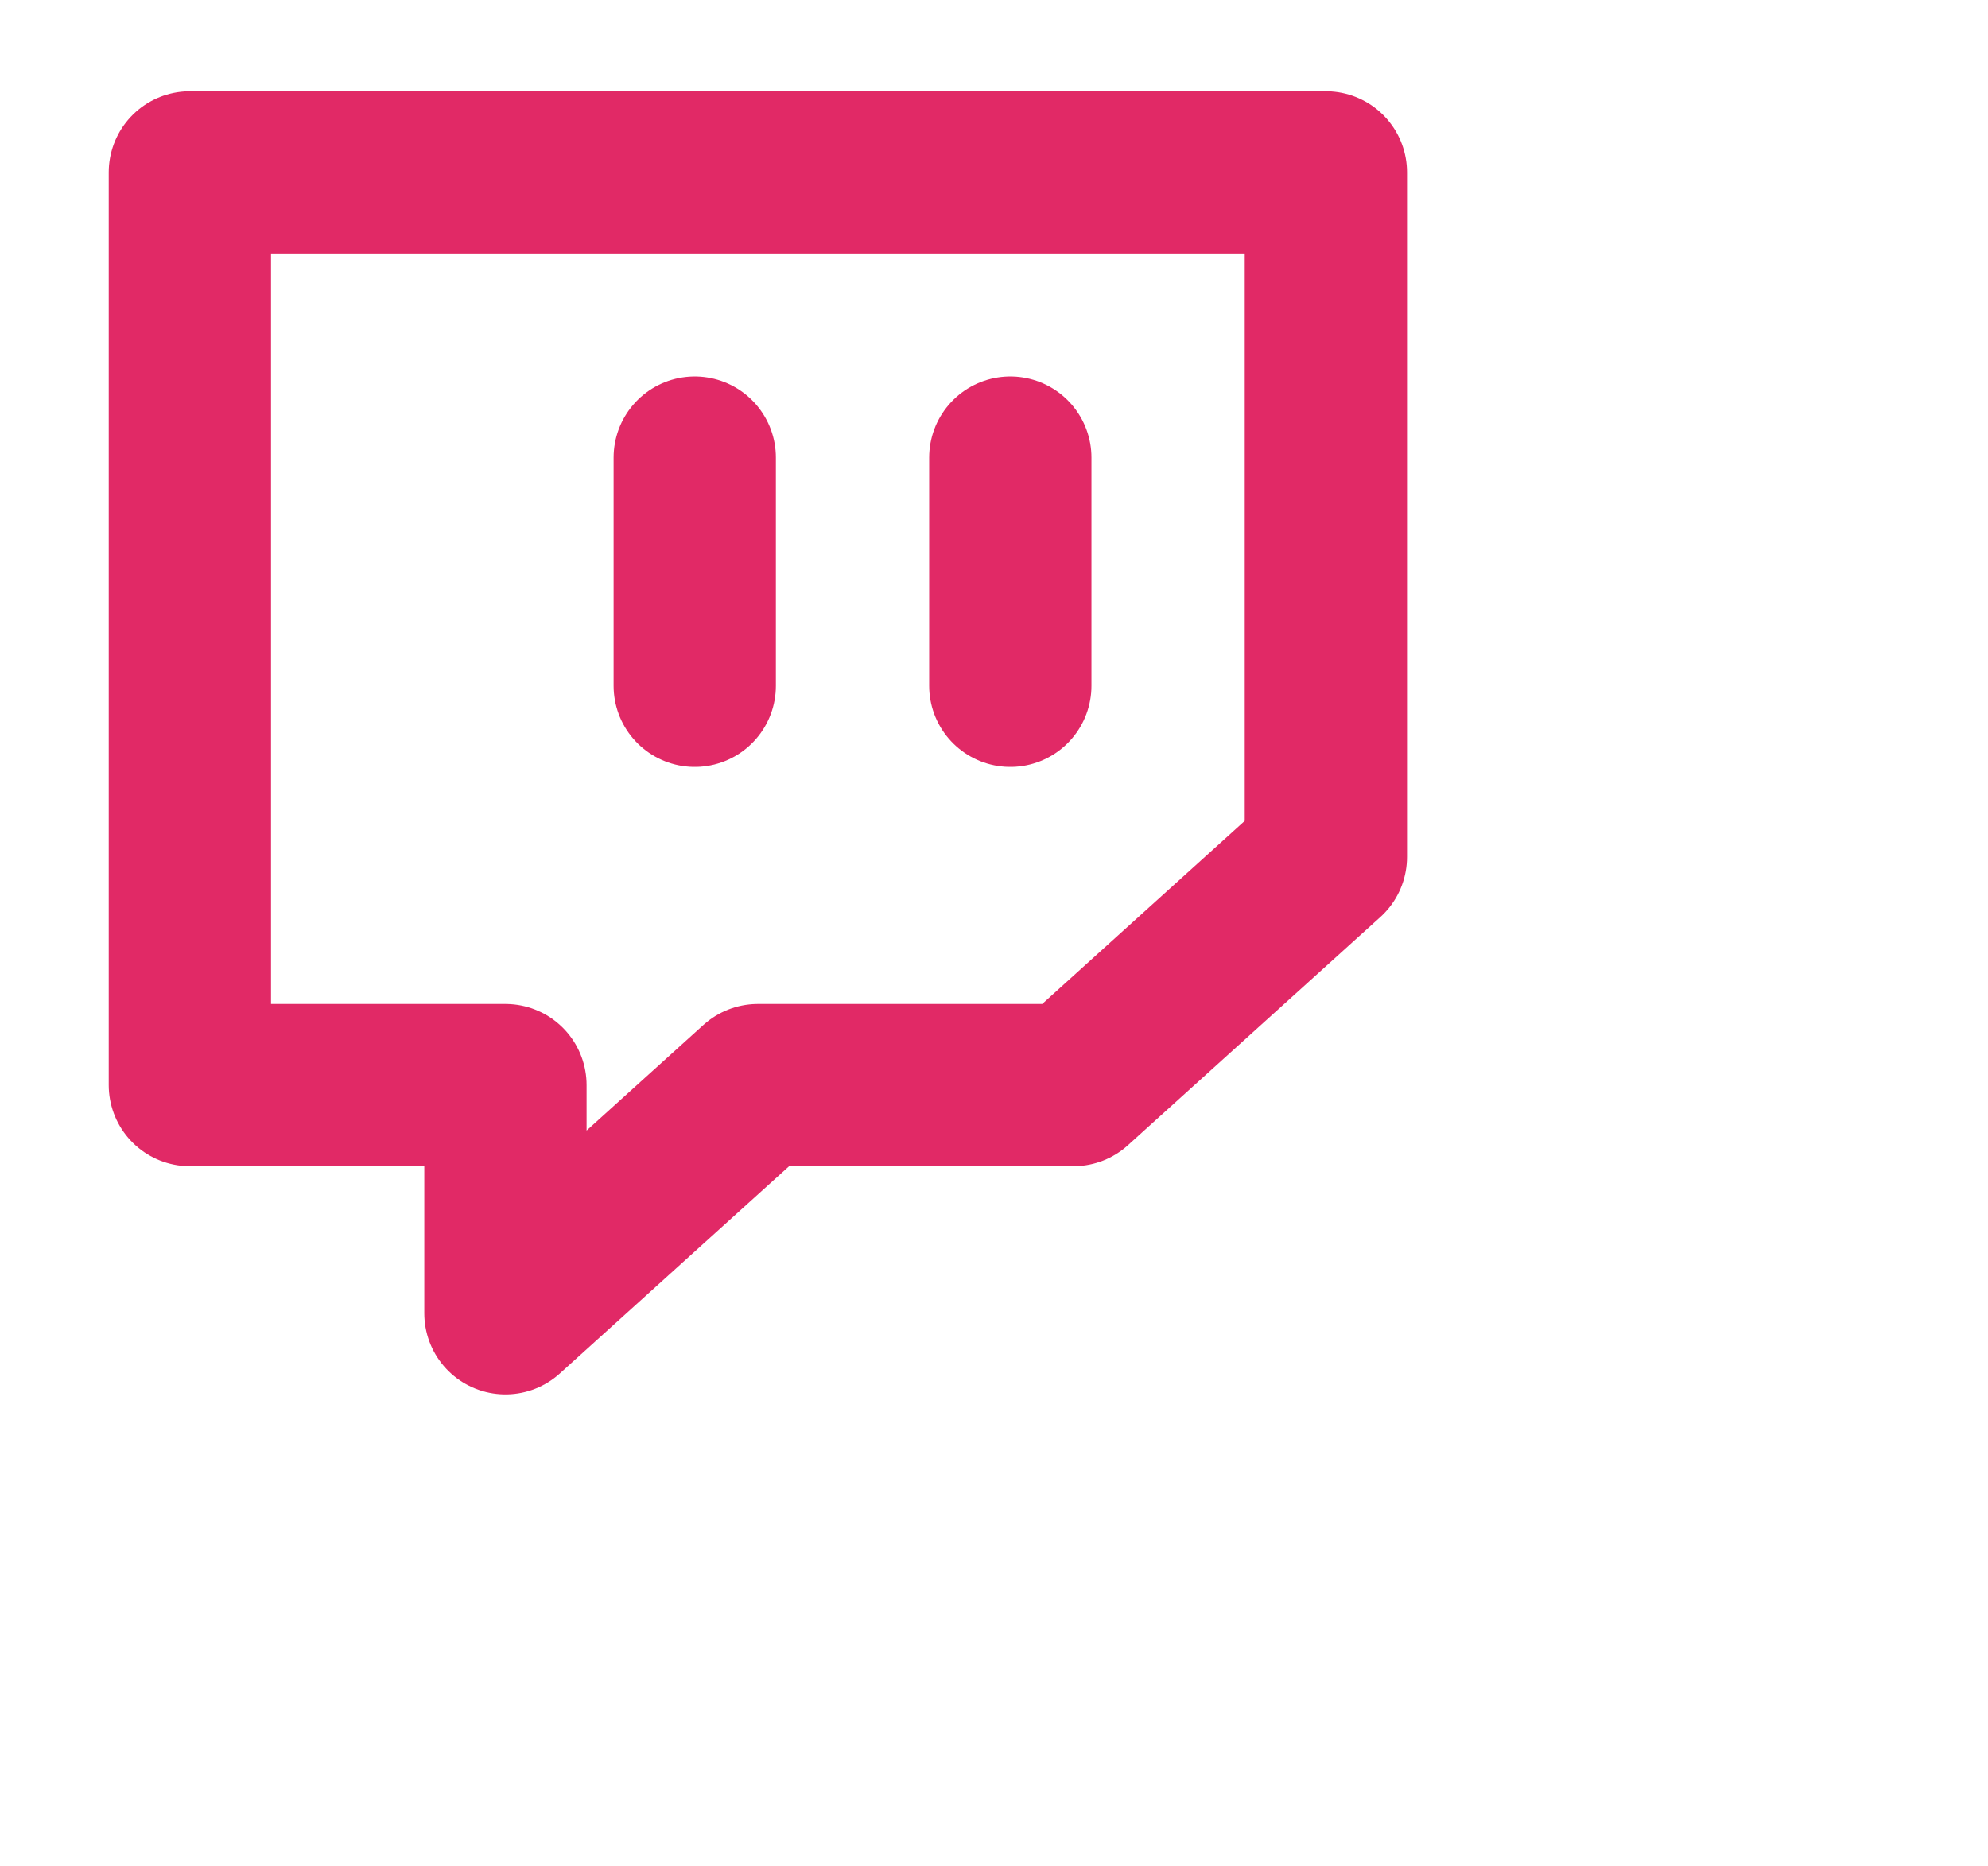 <svg width="49" height="46" viewBox="0 0 49 46" fill="none" xmlns="http://www.w3.org/2000/svg">
<path d="M17.124 16.906V11.281M24.902 16.906V11.281M32.68 4.25H4.68V26.75H12.458V32.375L18.68 26.75H26.458L32.68 21.125V4.25Z" stroke="#E12966" stroke-width="4" stroke-linecap="round" stroke-linejoin="round"/>
</svg>
